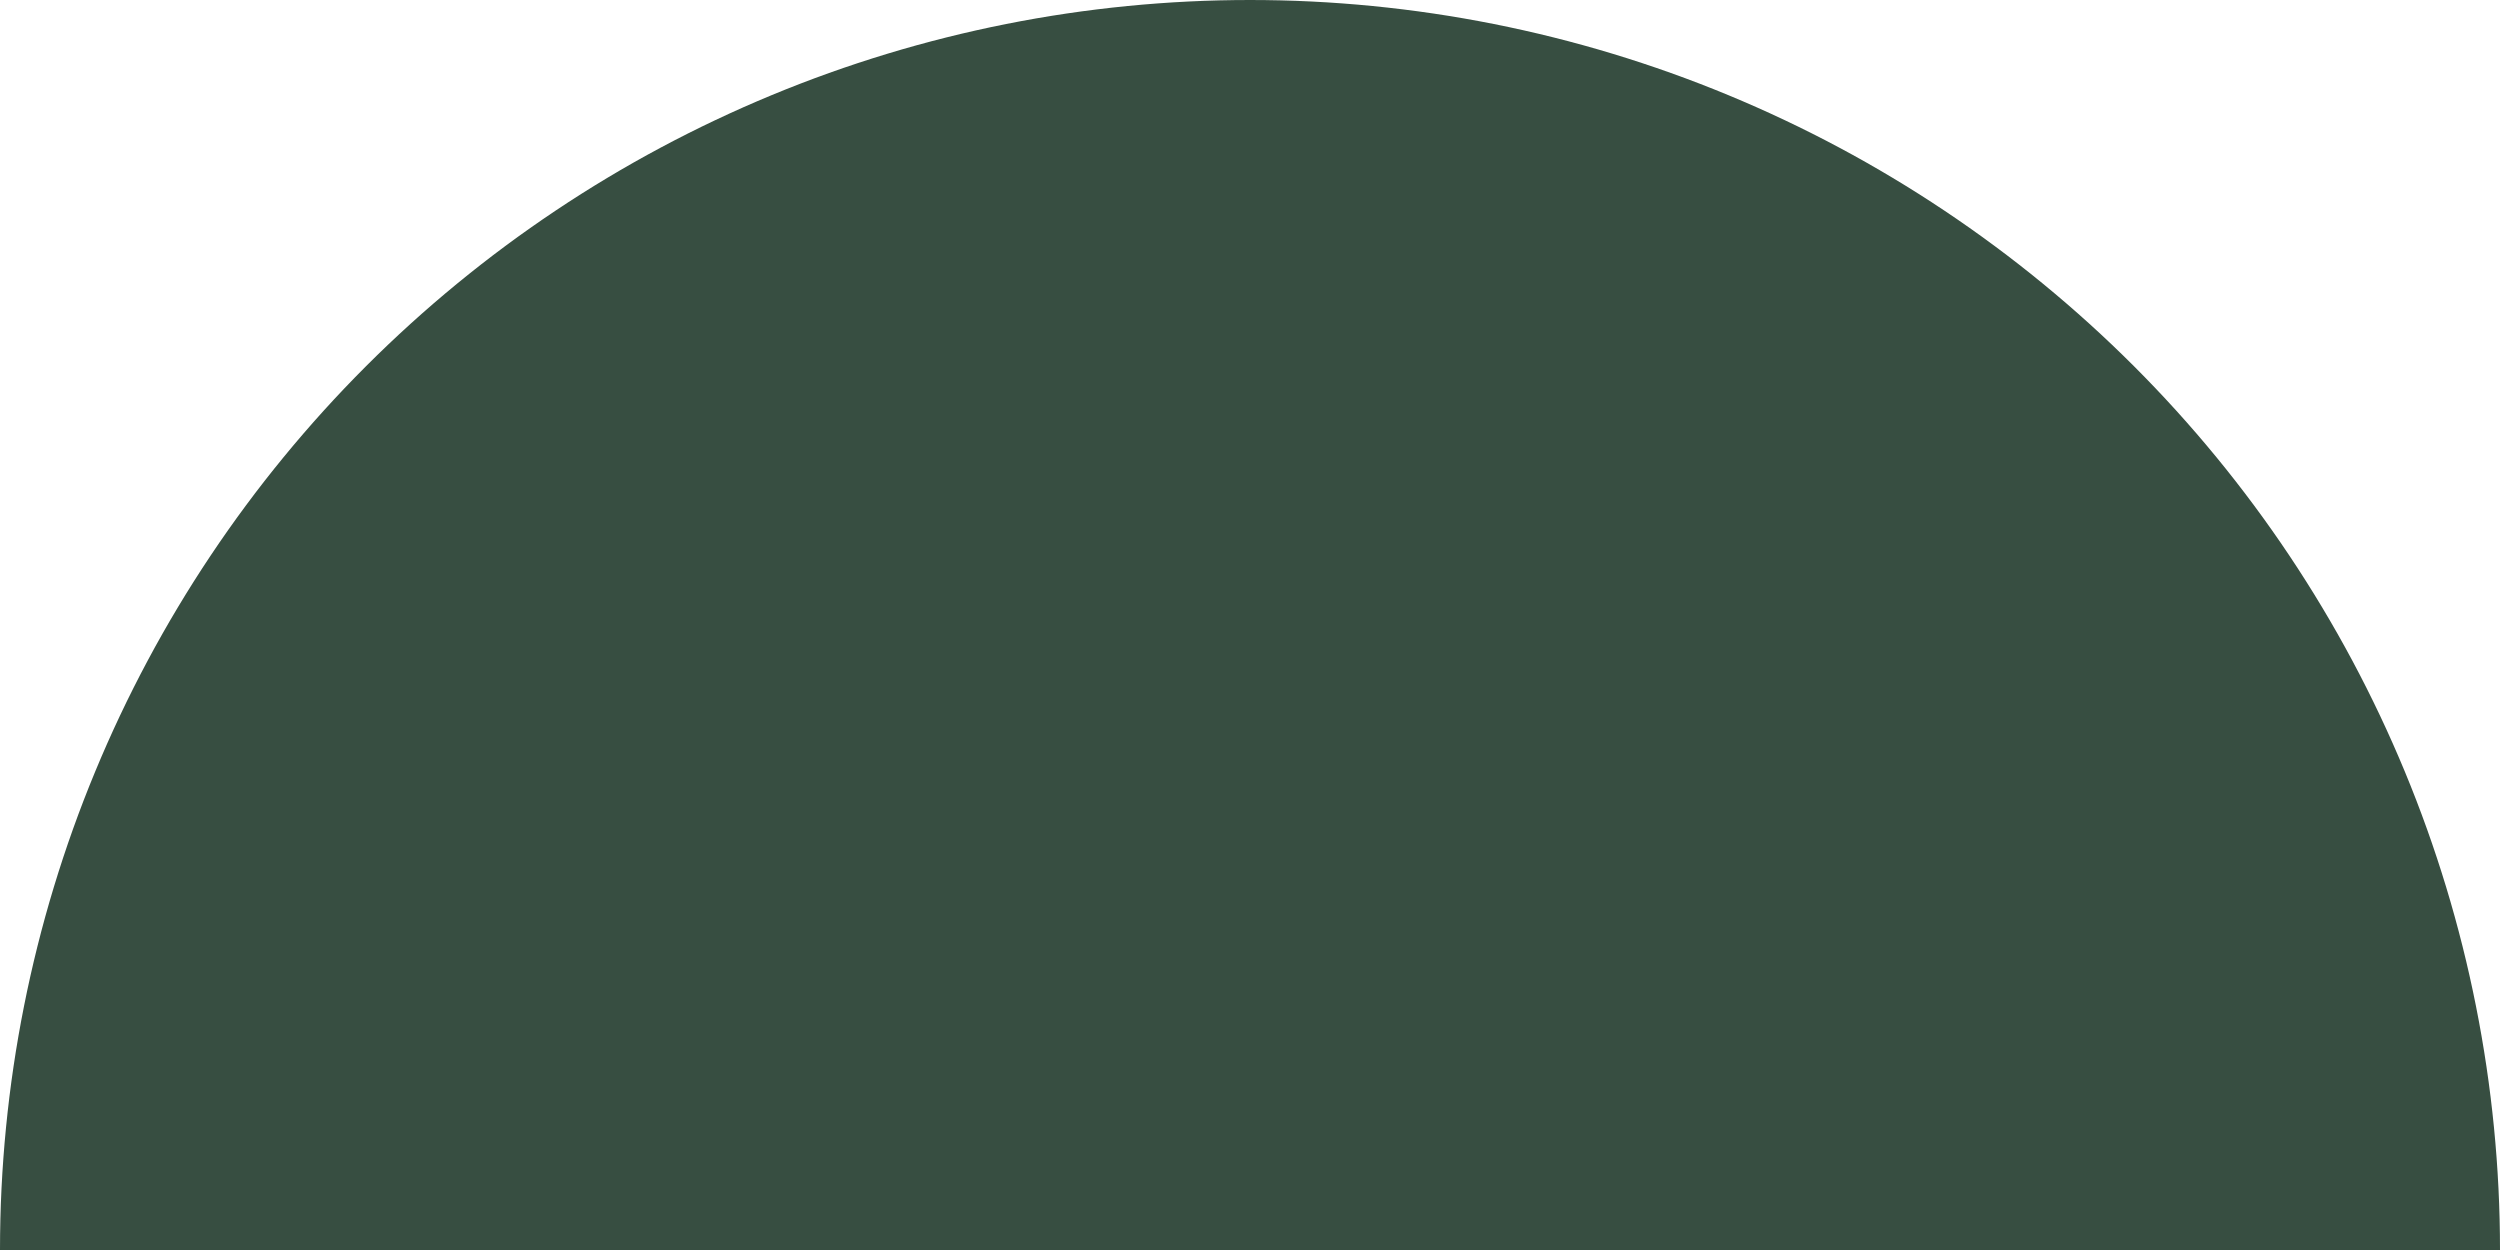 <svg width="8000" height="4000" viewBox="0 0 8000 4000" fill="none" xmlns="http://www.w3.org/2000/svg">
<path d="M8000 4000C8000 3474.71 7896.54 2954.57 7695.52 2469.27C7494.5 1983.96 7199.86 1543.01 6828.43 1171.57C6456.99 800.138 6016.04 505.501 5530.73 304.482C5045.43 103.463 4525.29 -2.2961e-05 4000 0C3474.71 2.2961e-05 2954.57 103.463 2469.27 304.482C1983.96 505.501 1543.01 800.139 1171.57 1171.57C800.138 1543.01 505.501 1983.96 304.482 2469.27C103.463 2954.57 -4.59221e-05 3474.71 0 4000L4000 4000H8000Z" fill="#374E41"/>
</svg>
